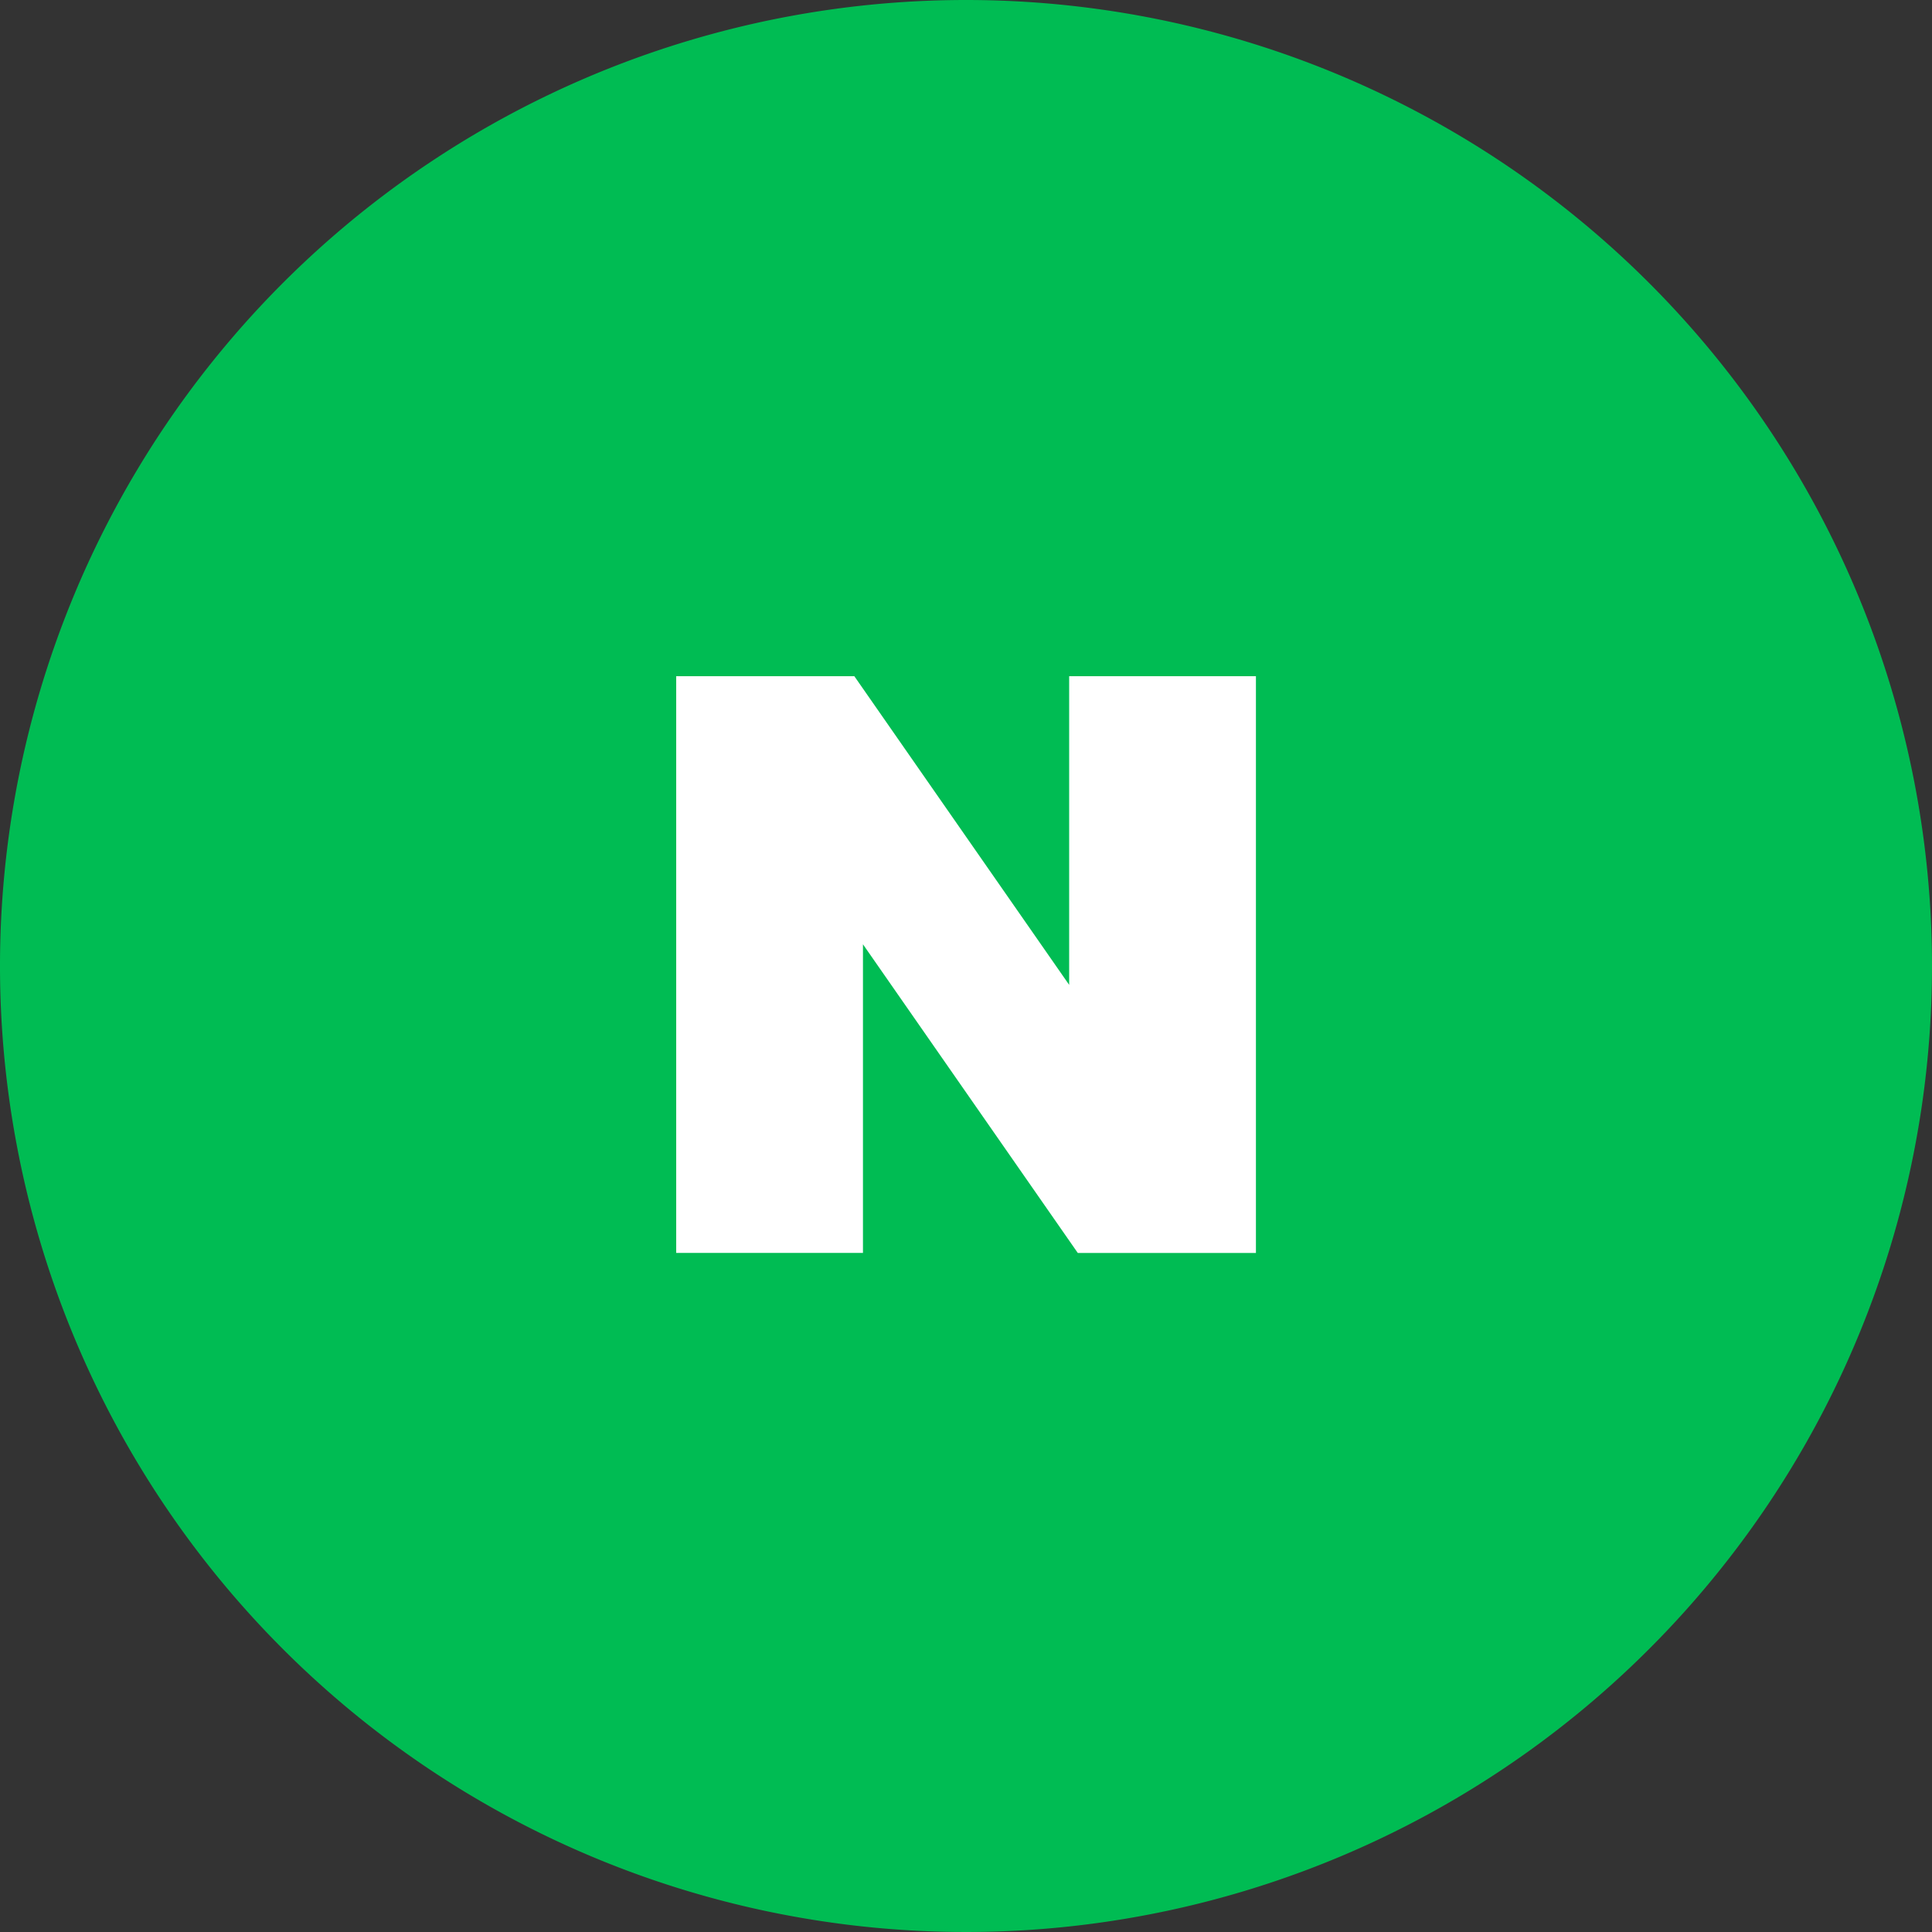 <svg xmlns="http://www.w3.org/2000/svg" width="30" height="30" viewBox="0 0 30 30">
    <rect x="0" y="0" width="30" height="30" fill="#333333" stroke="none"/>
    <path data-name="패스 971" d="M30 15A15 15 0 1 1 15 0a15 15 0 0 1 15 15" style="fill:#00bc53"/>
    <path data-name="패스 972" d="m20.423 19.152-3.336-4.793h-2.766v8.955h2.9v-4.792l3.336 4.793h2.766v-8.956h-2.9z" transform="translate(-3.821 -3.859)" style="fill:#fff"/>
</svg>
